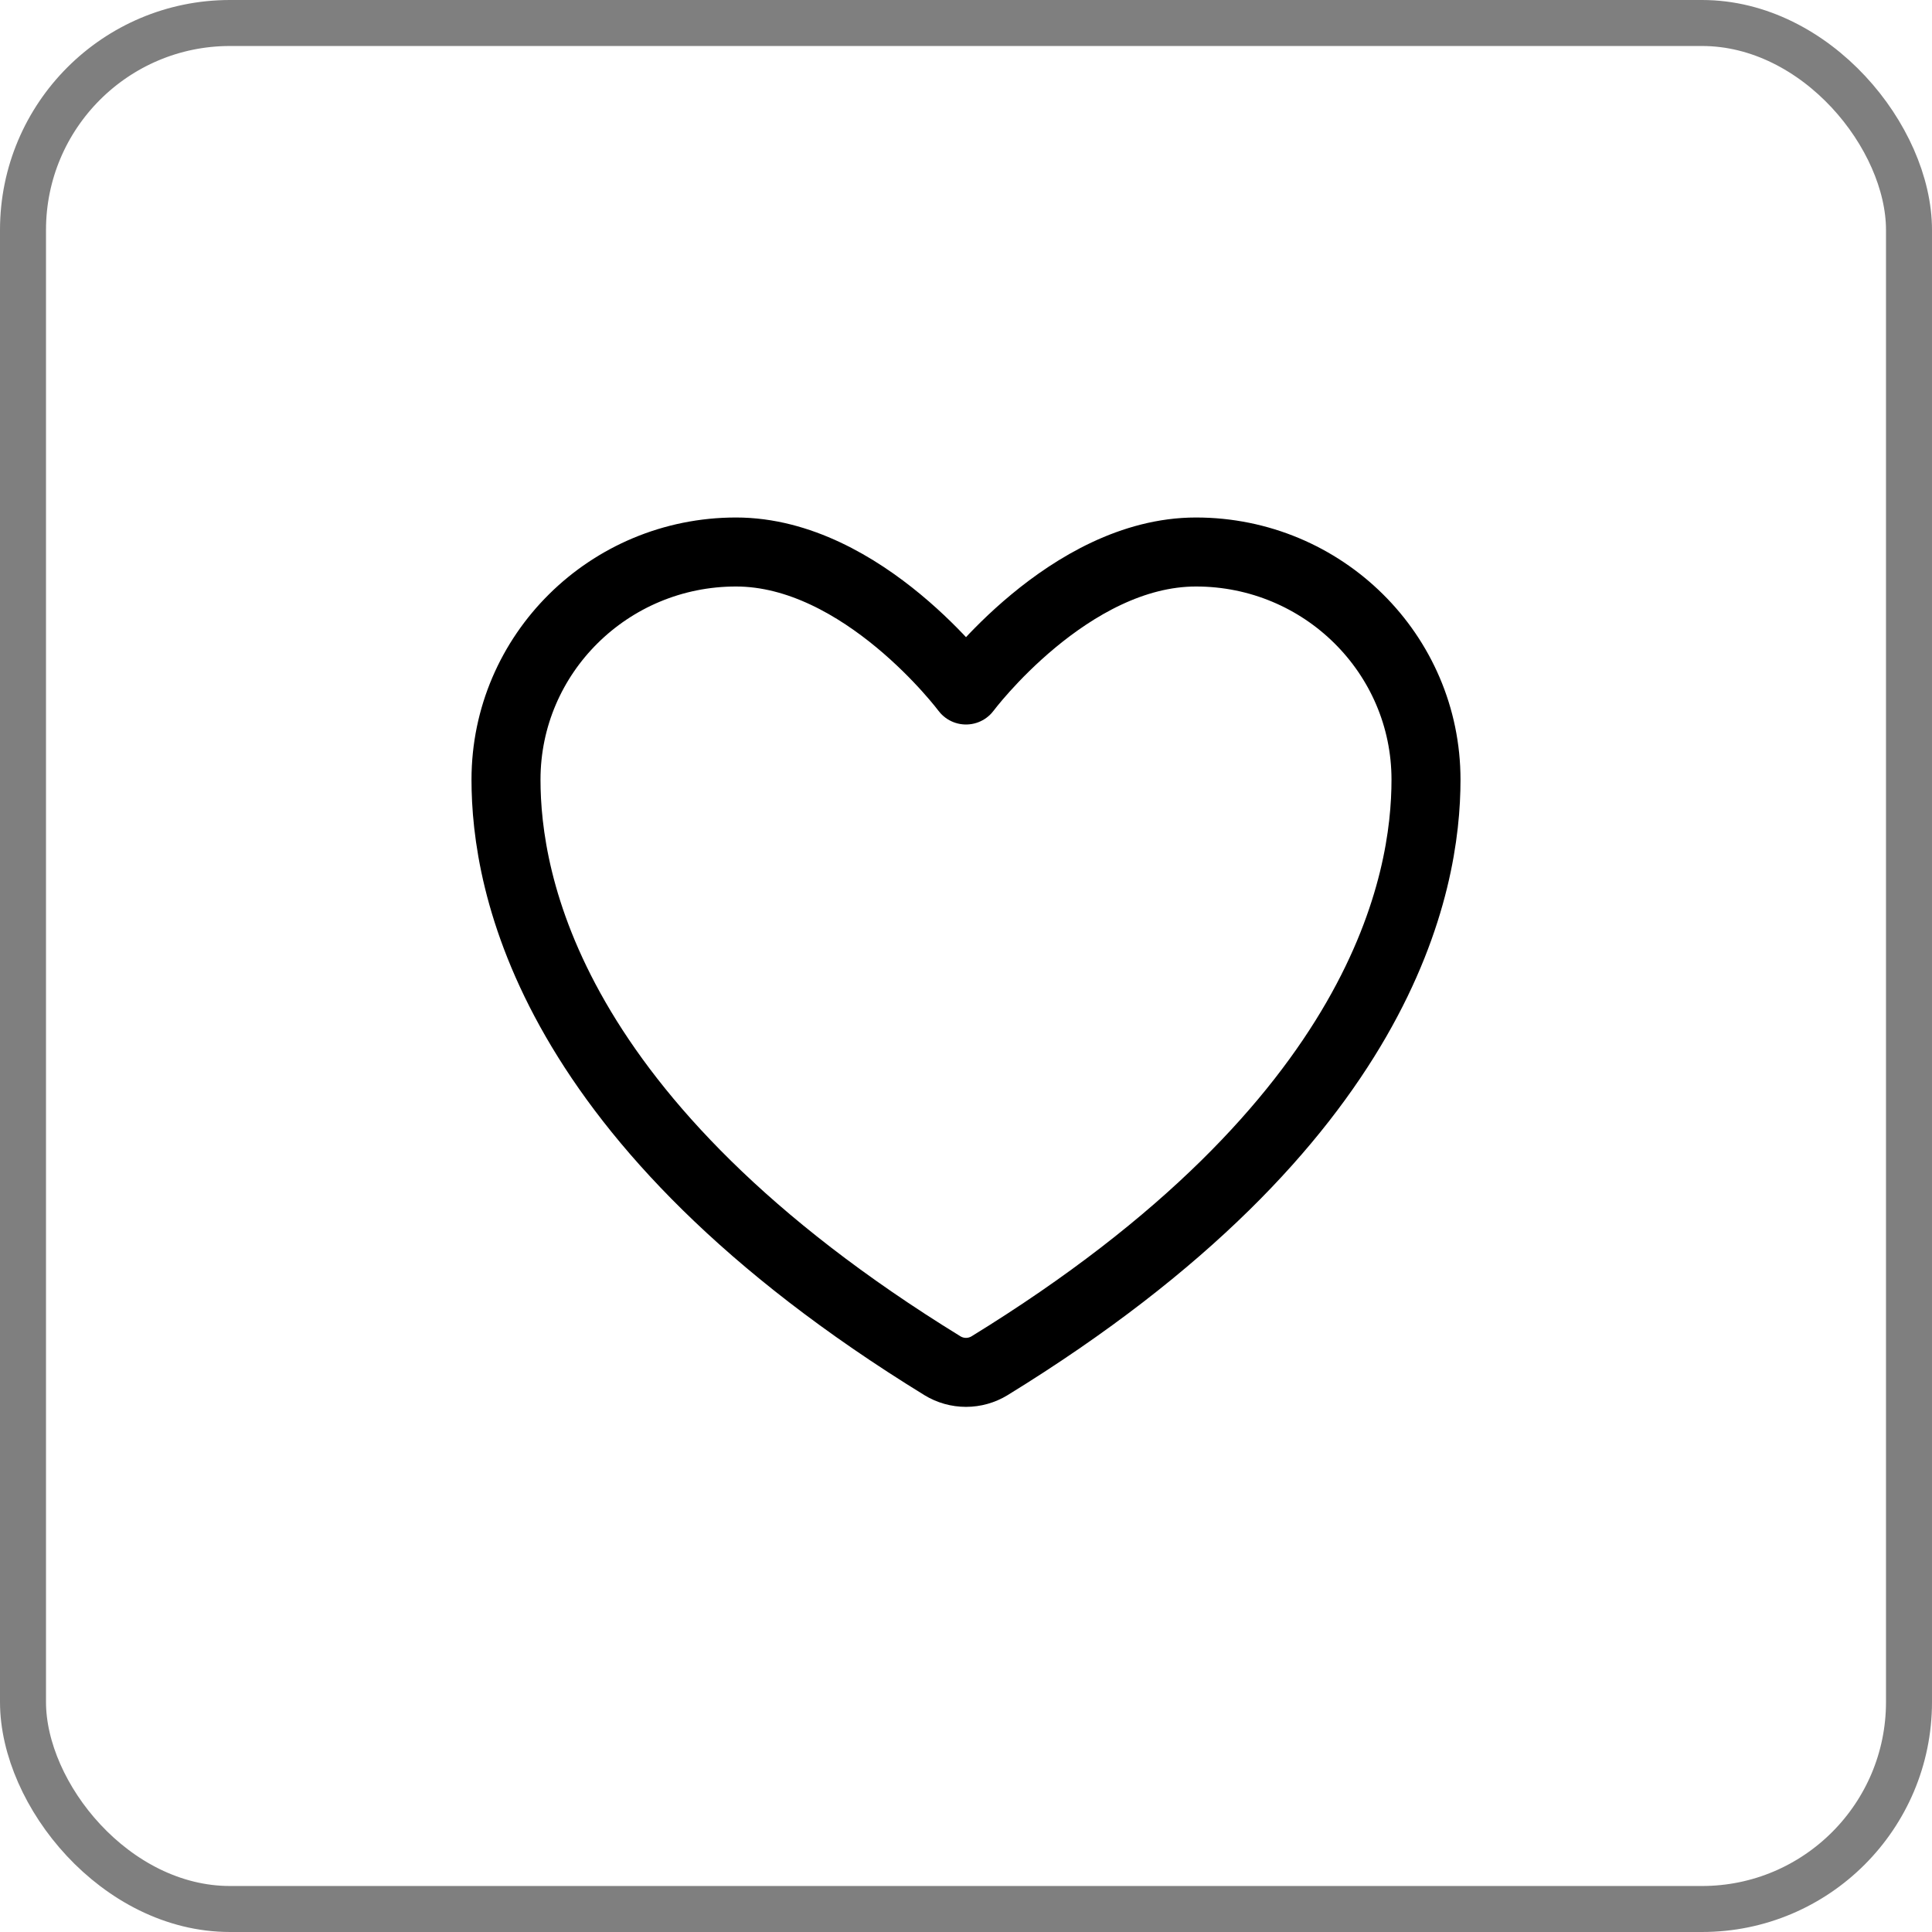 <svg width="42" height="42" viewBox="0 0 42 42" fill="none" xmlns="http://www.w3.org/2000/svg">
<path d="M16 12C13.239 12 11 14.216 11 16.95C11 19.157 11.875 24.395 20.488 29.69C20.642 29.784 20.819 29.834 21 29.834C21.181 29.834 21.358 29.784 21.512 29.69C30.125 24.395 31 19.157 31 16.95C31 14.216 28.761 12 26 12C23.239 12 21 15 21 15C21 15 18.761 12 16 12Z" stroke="black" stroke-width="1.5" stroke-linecap="round" stroke-linejoin="round"/>
<rect x="0.5" y="0.5" width="41" height="41" rx="4.5" stroke="black" stroke-opacity="0.5"/>
</svg>
